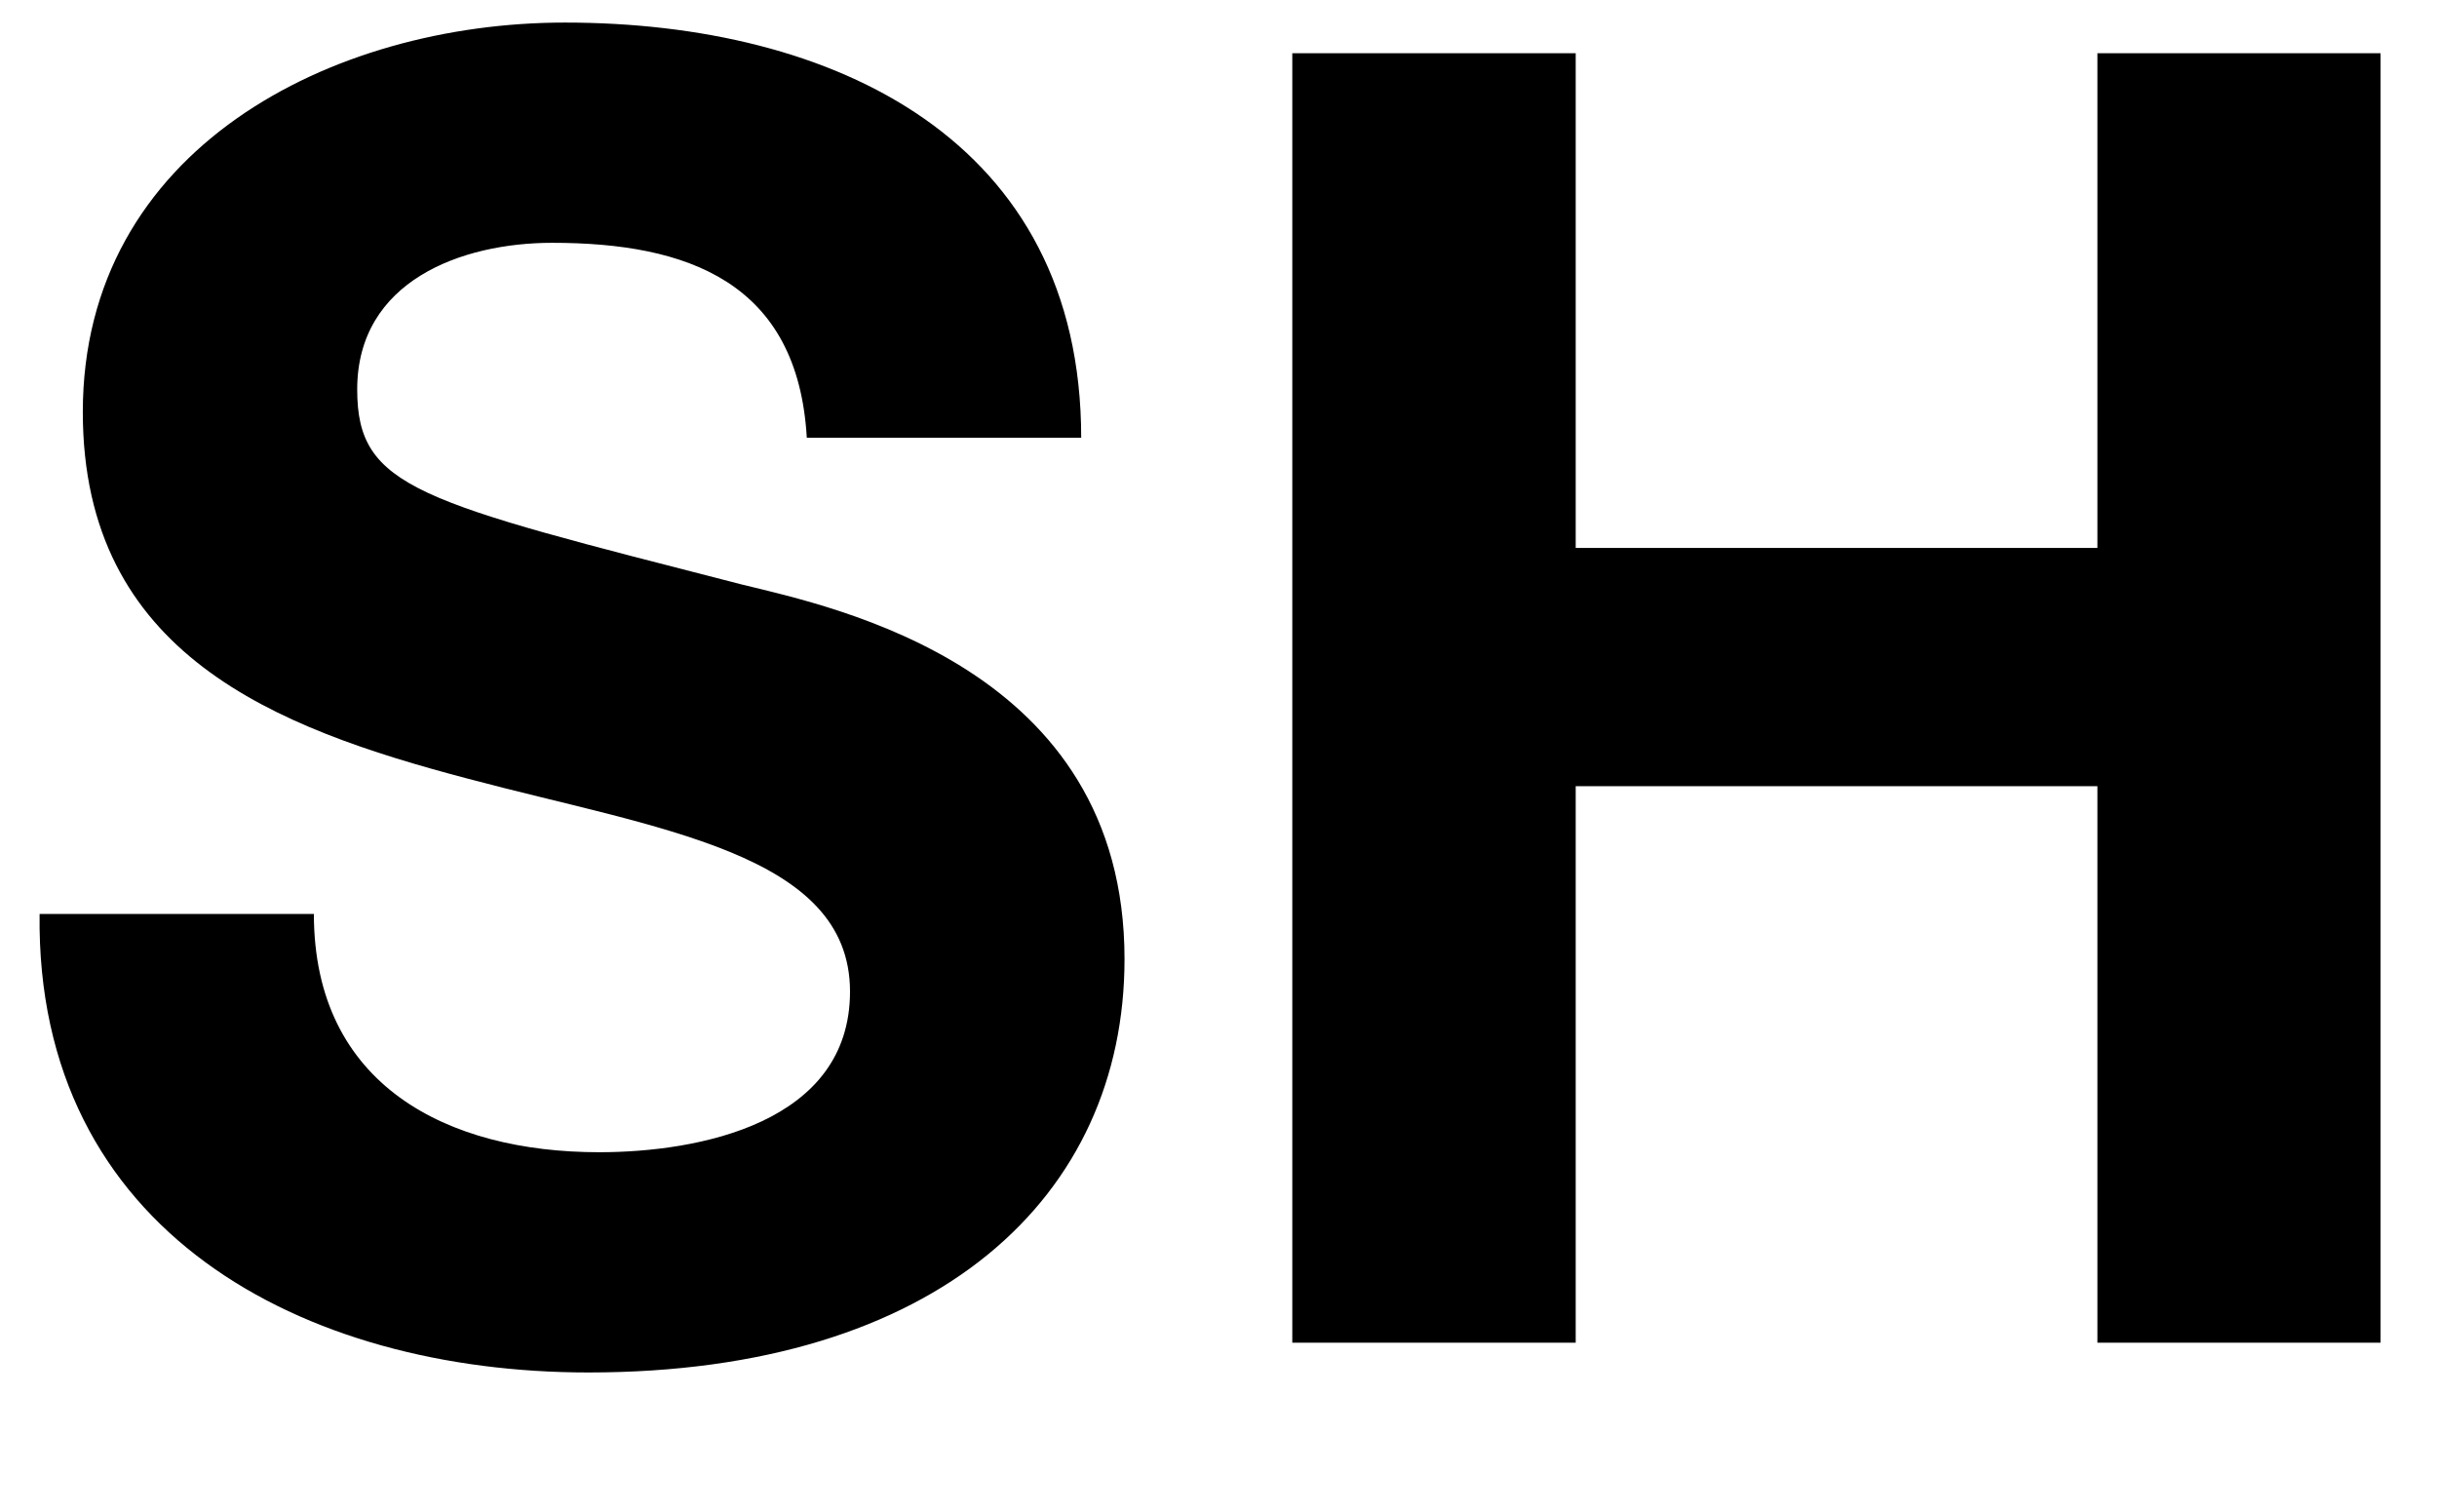 <svg xmlns="http://www.w3.org/2000/svg" viewBox="0 0 216 134"><path d="M27.82,81c0,15.2,11.84,21.12,25.28,21.12,8.8,0,22.24-2.56,22.24-14.24,0-12.32-17.12-14.4-33.92-18.88-17-4.48-34.08-11-34.08-32.48C7.34,13.2,29.42,2,50.06,2,73.91,2,95.83,12.4,95.83,38.8H71.51C70.71,25,60.94,21.52,48.94,21.52c-8,0-17.28,3.36-17.28,13,0,8.8,5.44,9.92,34.08,17.28C74.06,53.84,99.67,59.12,99.67,85c0,21-16.48,36.64-47.52,36.64-25.28,0-49-12.48-48.64-40.64Z"/><path d="M114.54,4.72h25.12V48.56H185.9V4.72H211V119H185.9V69.68H139.66V119H114.54Z"/></svg>